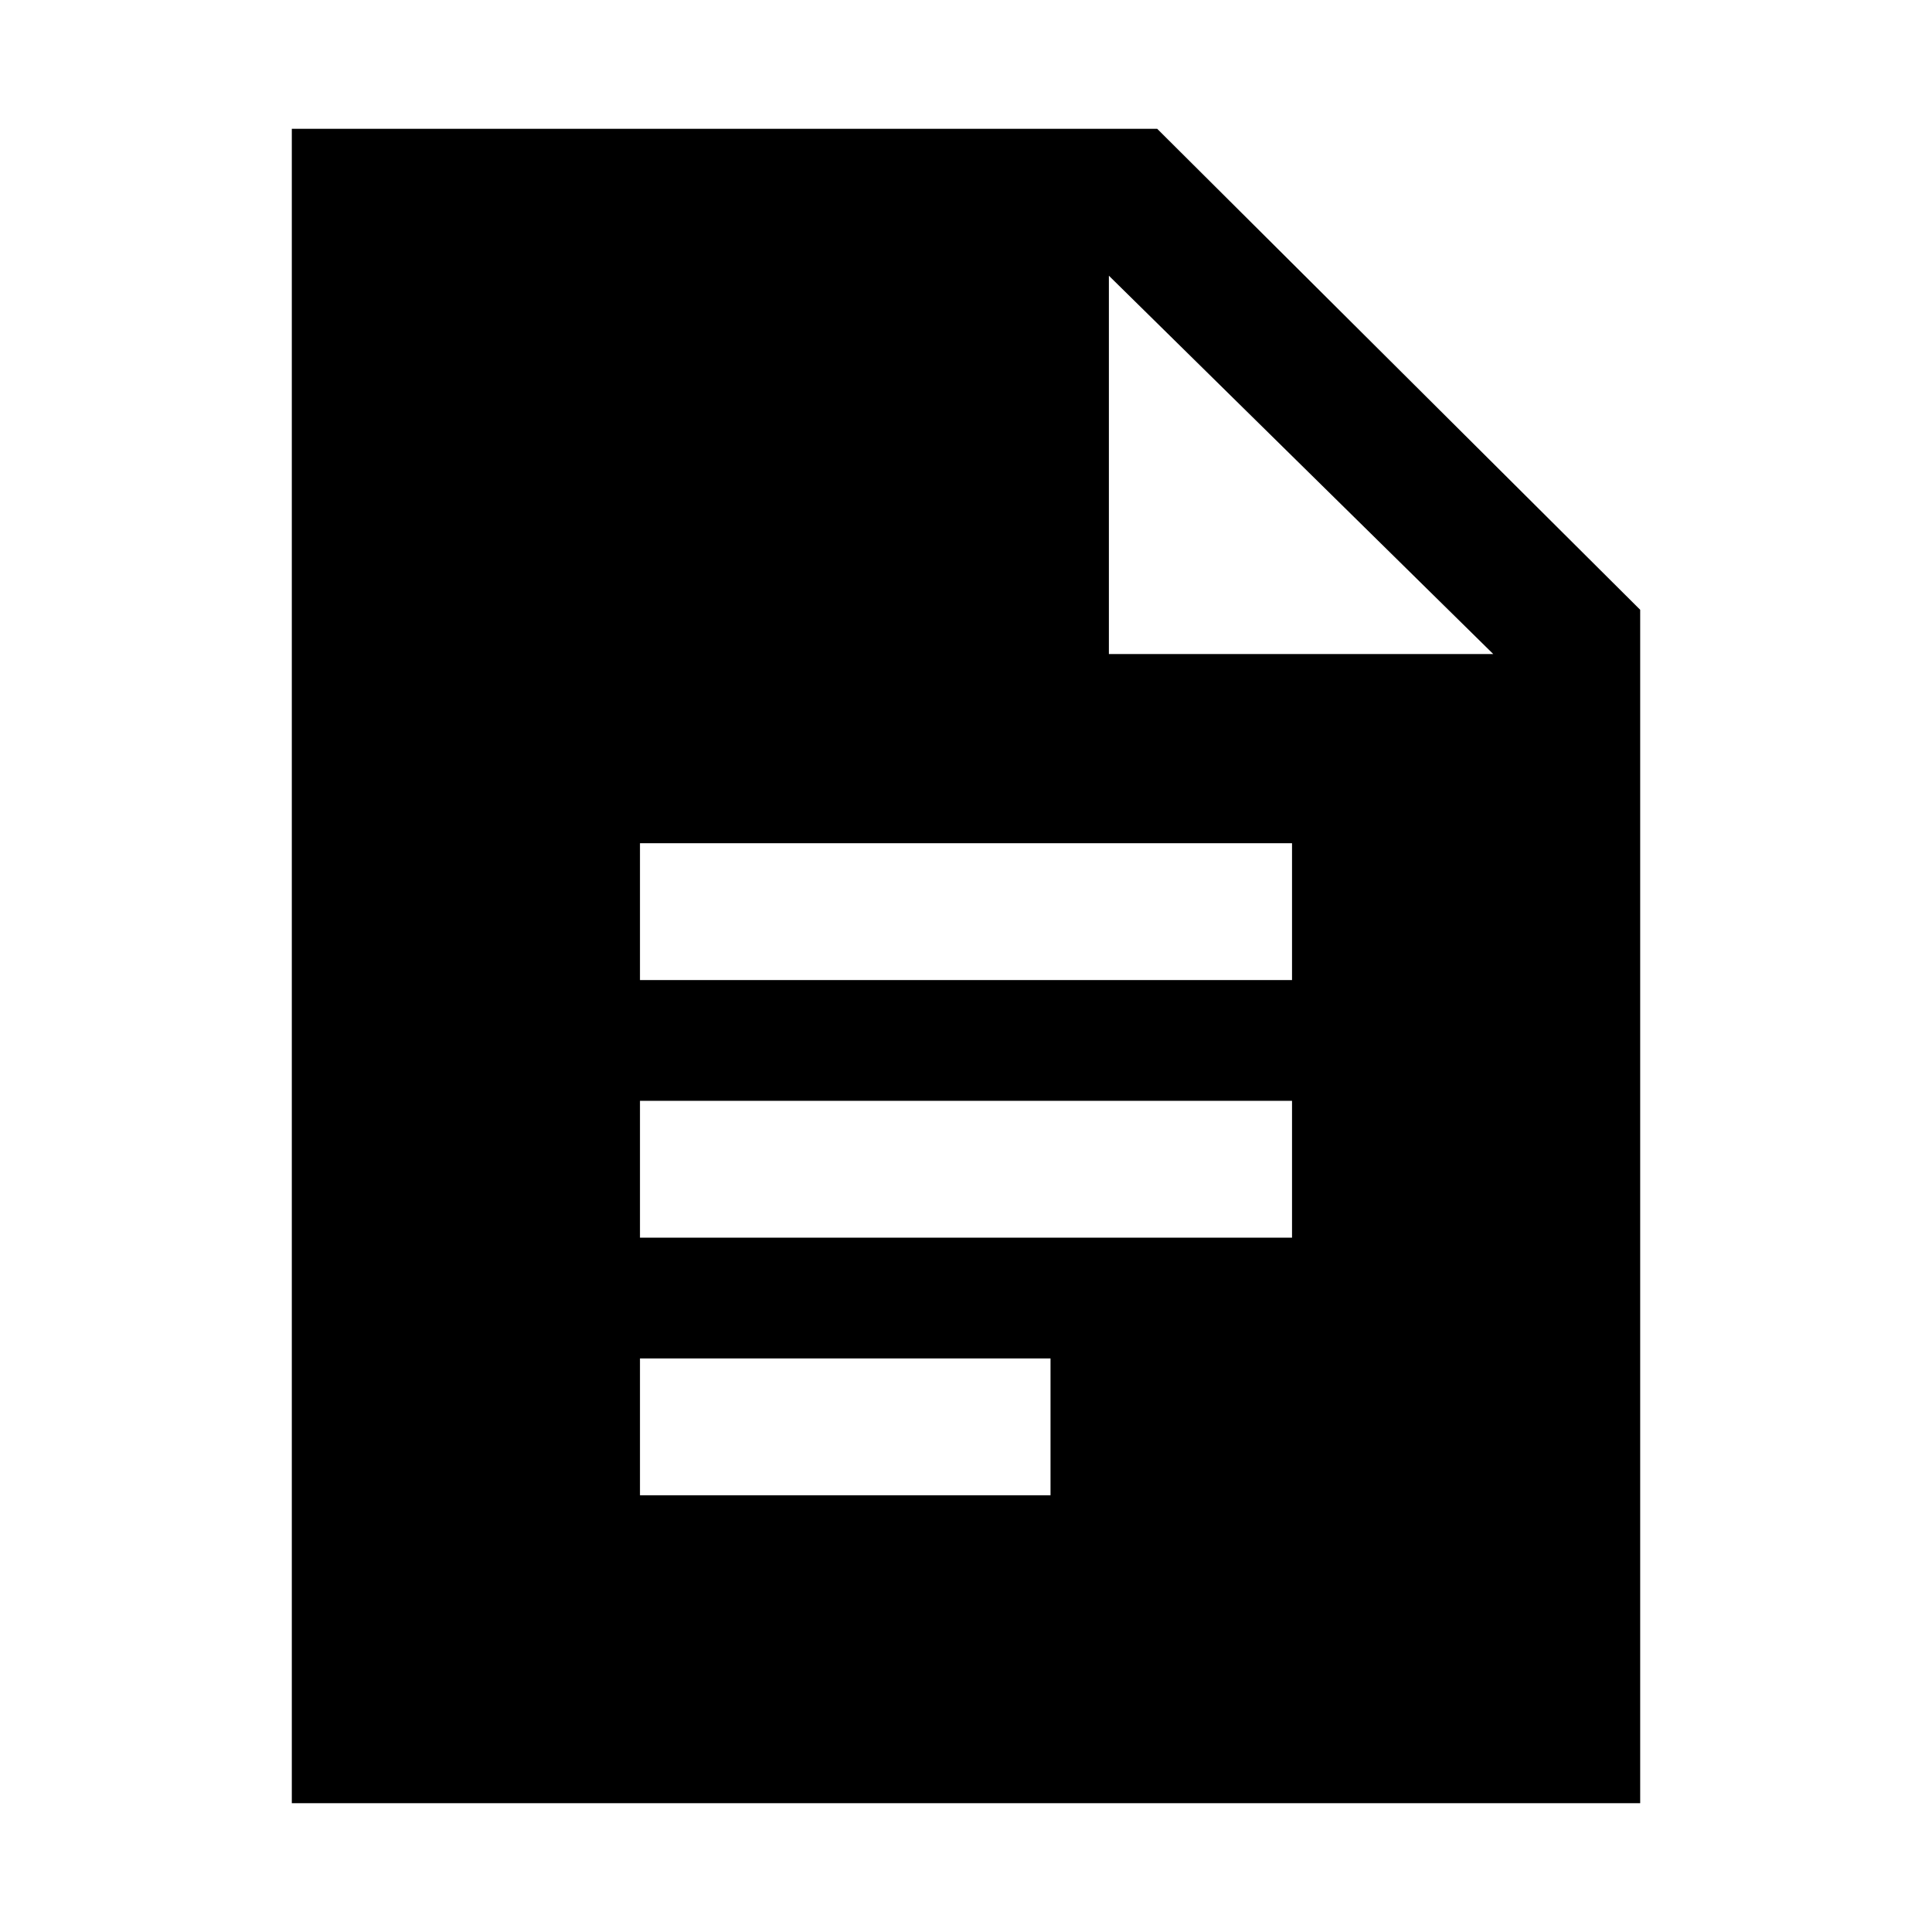 <svg xmlns="http://www.w3.org/2000/svg" height="48" viewBox="0 -960 960 960" width="48"><path d="M318-473h324v-68H318v68Zm0 128h324v-68H318v68Zm0 128h204v-68H318v68ZM145-64v-832h430l240 239v593H145Zm406-571h191L551-823v188Z"/></svg>